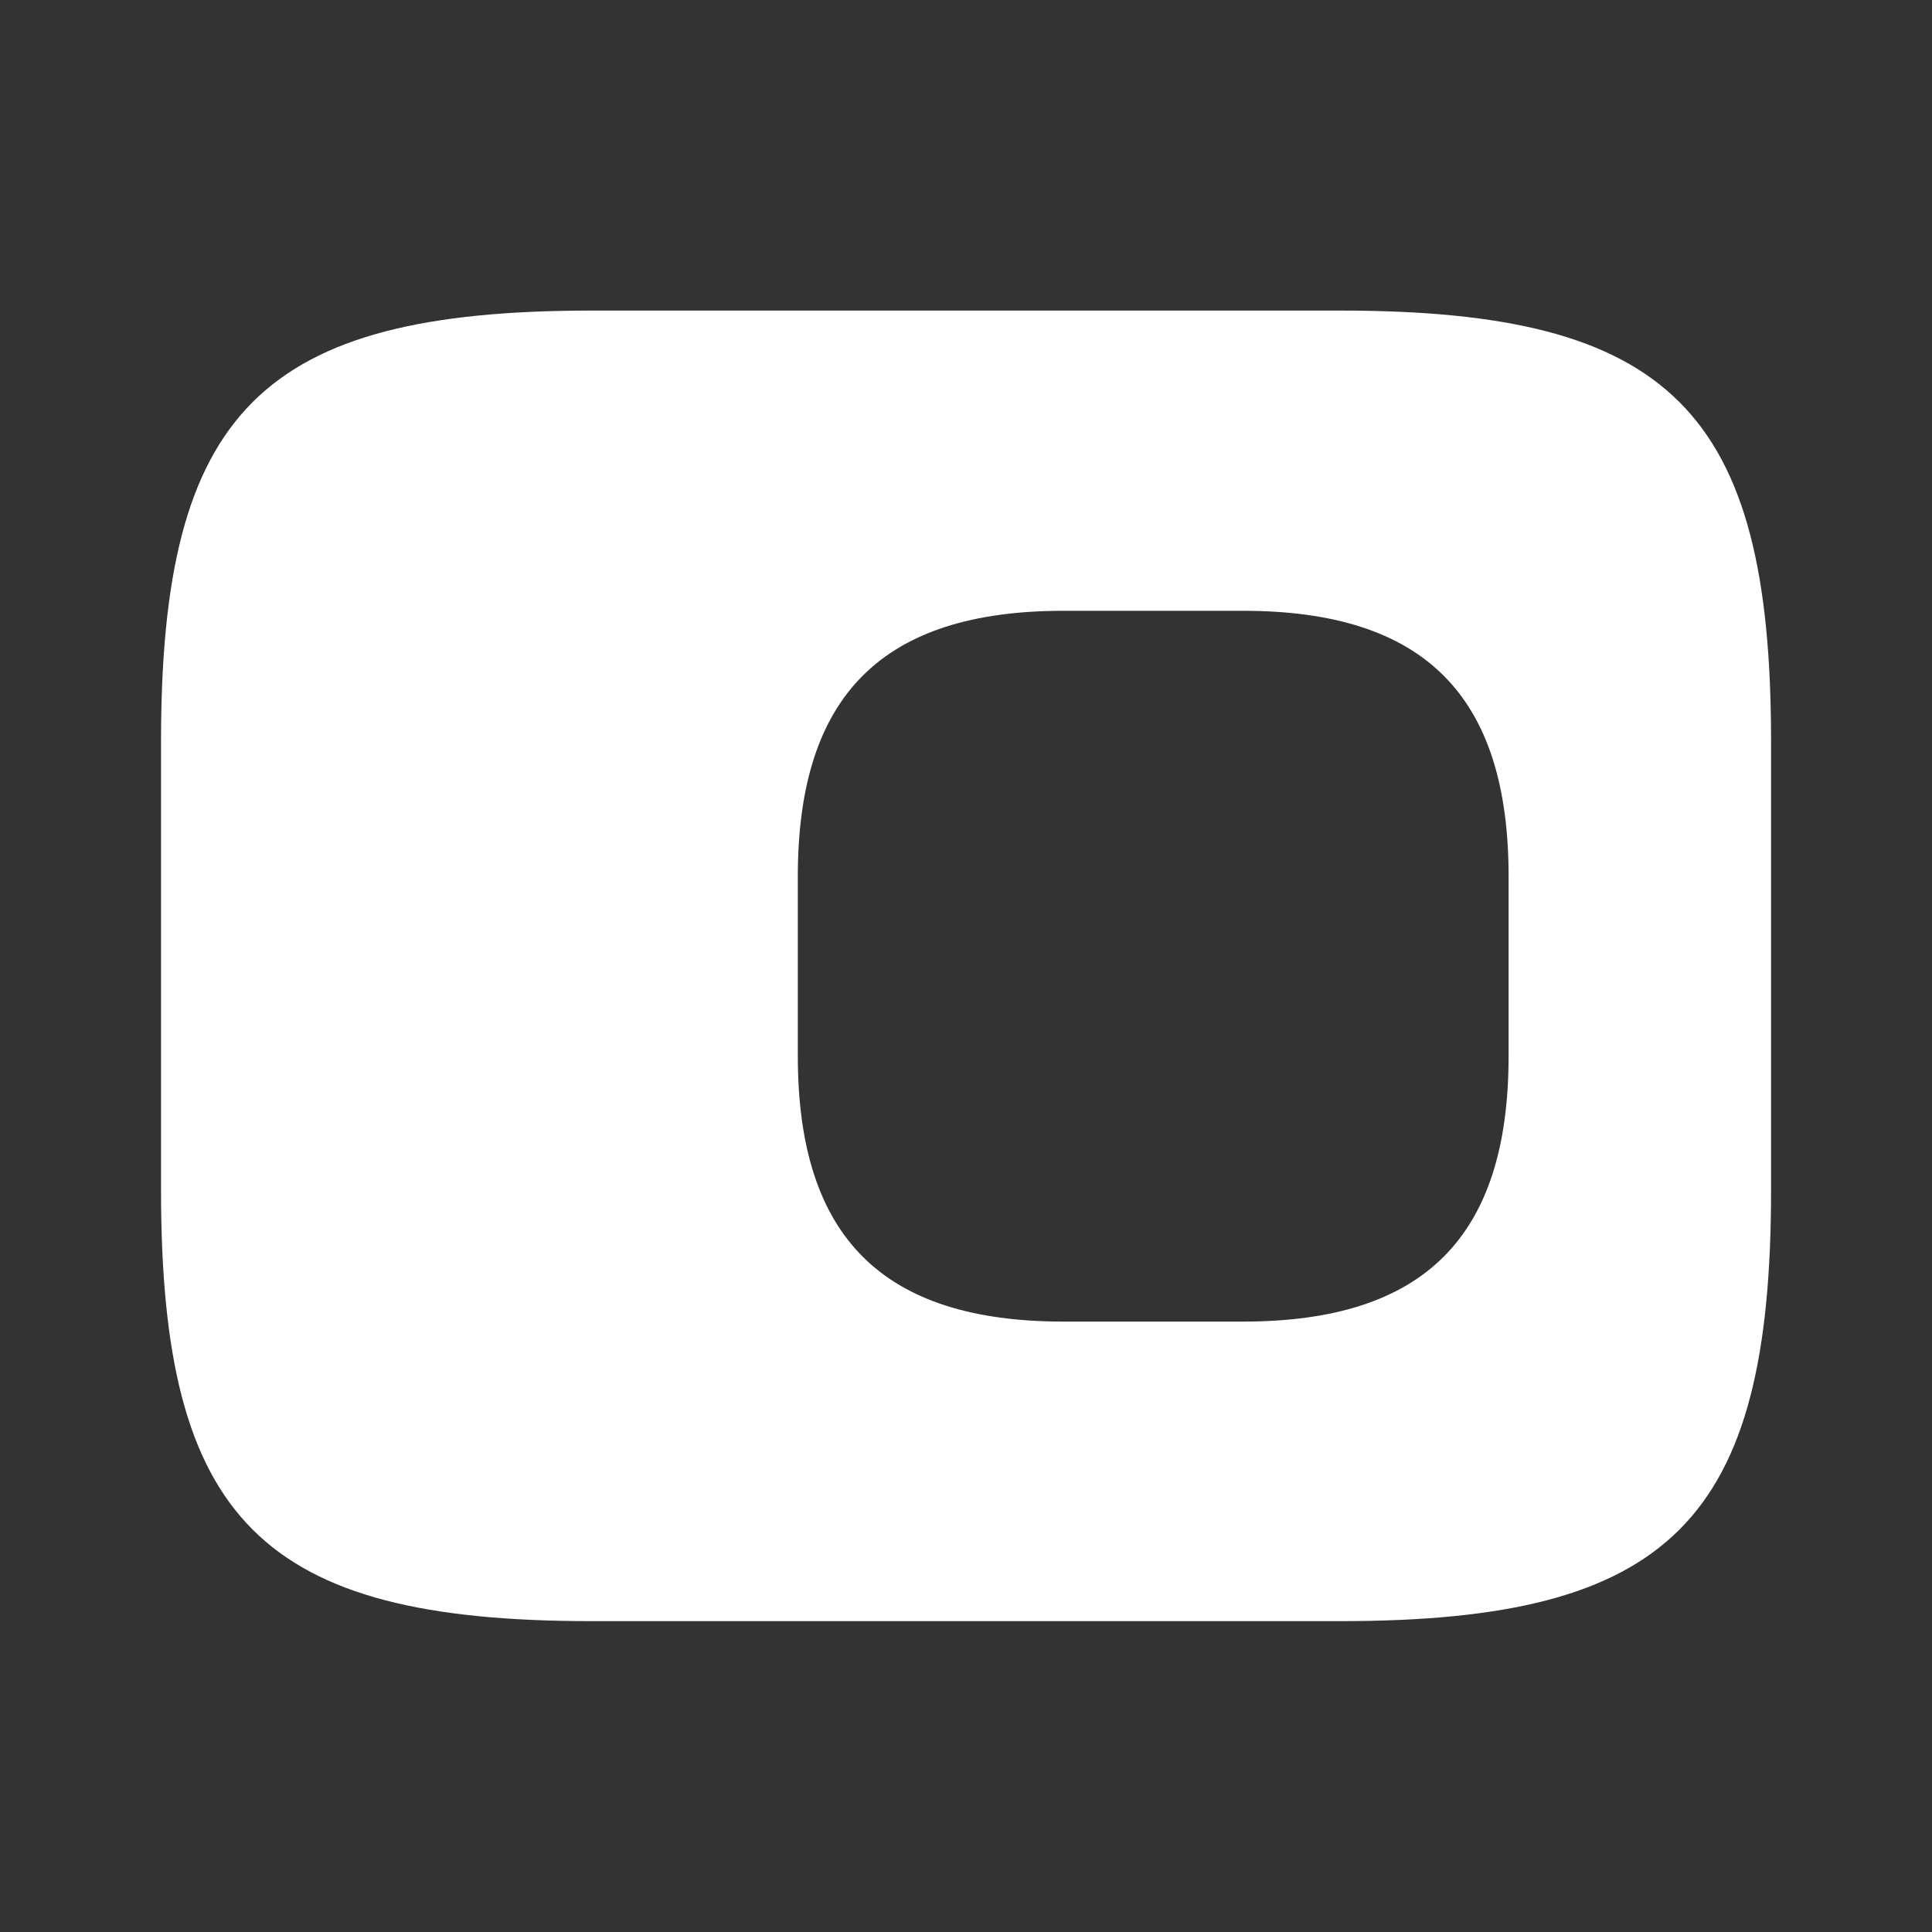 <svg width="20" height="20" viewBox="0 0 20 20" fill="none" xmlns="http://www.w3.org/2000/svg">
<rect x="0" y="0" width="20" height="20" fill="#333333" stroke="none"/>
<path d="M13.875 3.215H6.125C2.709 3.215 1.667 4.257 1.667 7.673V12.323C1.667 15.74 2.709 16.782 6.125 16.782H13.875C17.292 16.782 18.334 15.74 18.334 12.323V7.673C18.334 4.257 17.292 3.215 13.875 3.215ZM15.617 10.931C15.617 12.806 14.742 13.681 12.867 13.681H11.009C9.134 13.681 8.259 12.806 8.259 10.931V9.073C8.259 7.198 9.134 6.323 11.009 6.323H12.867C14.742 6.323 15.617 7.198 15.617 9.073V10.931Z" fill="white"/>
</svg>
